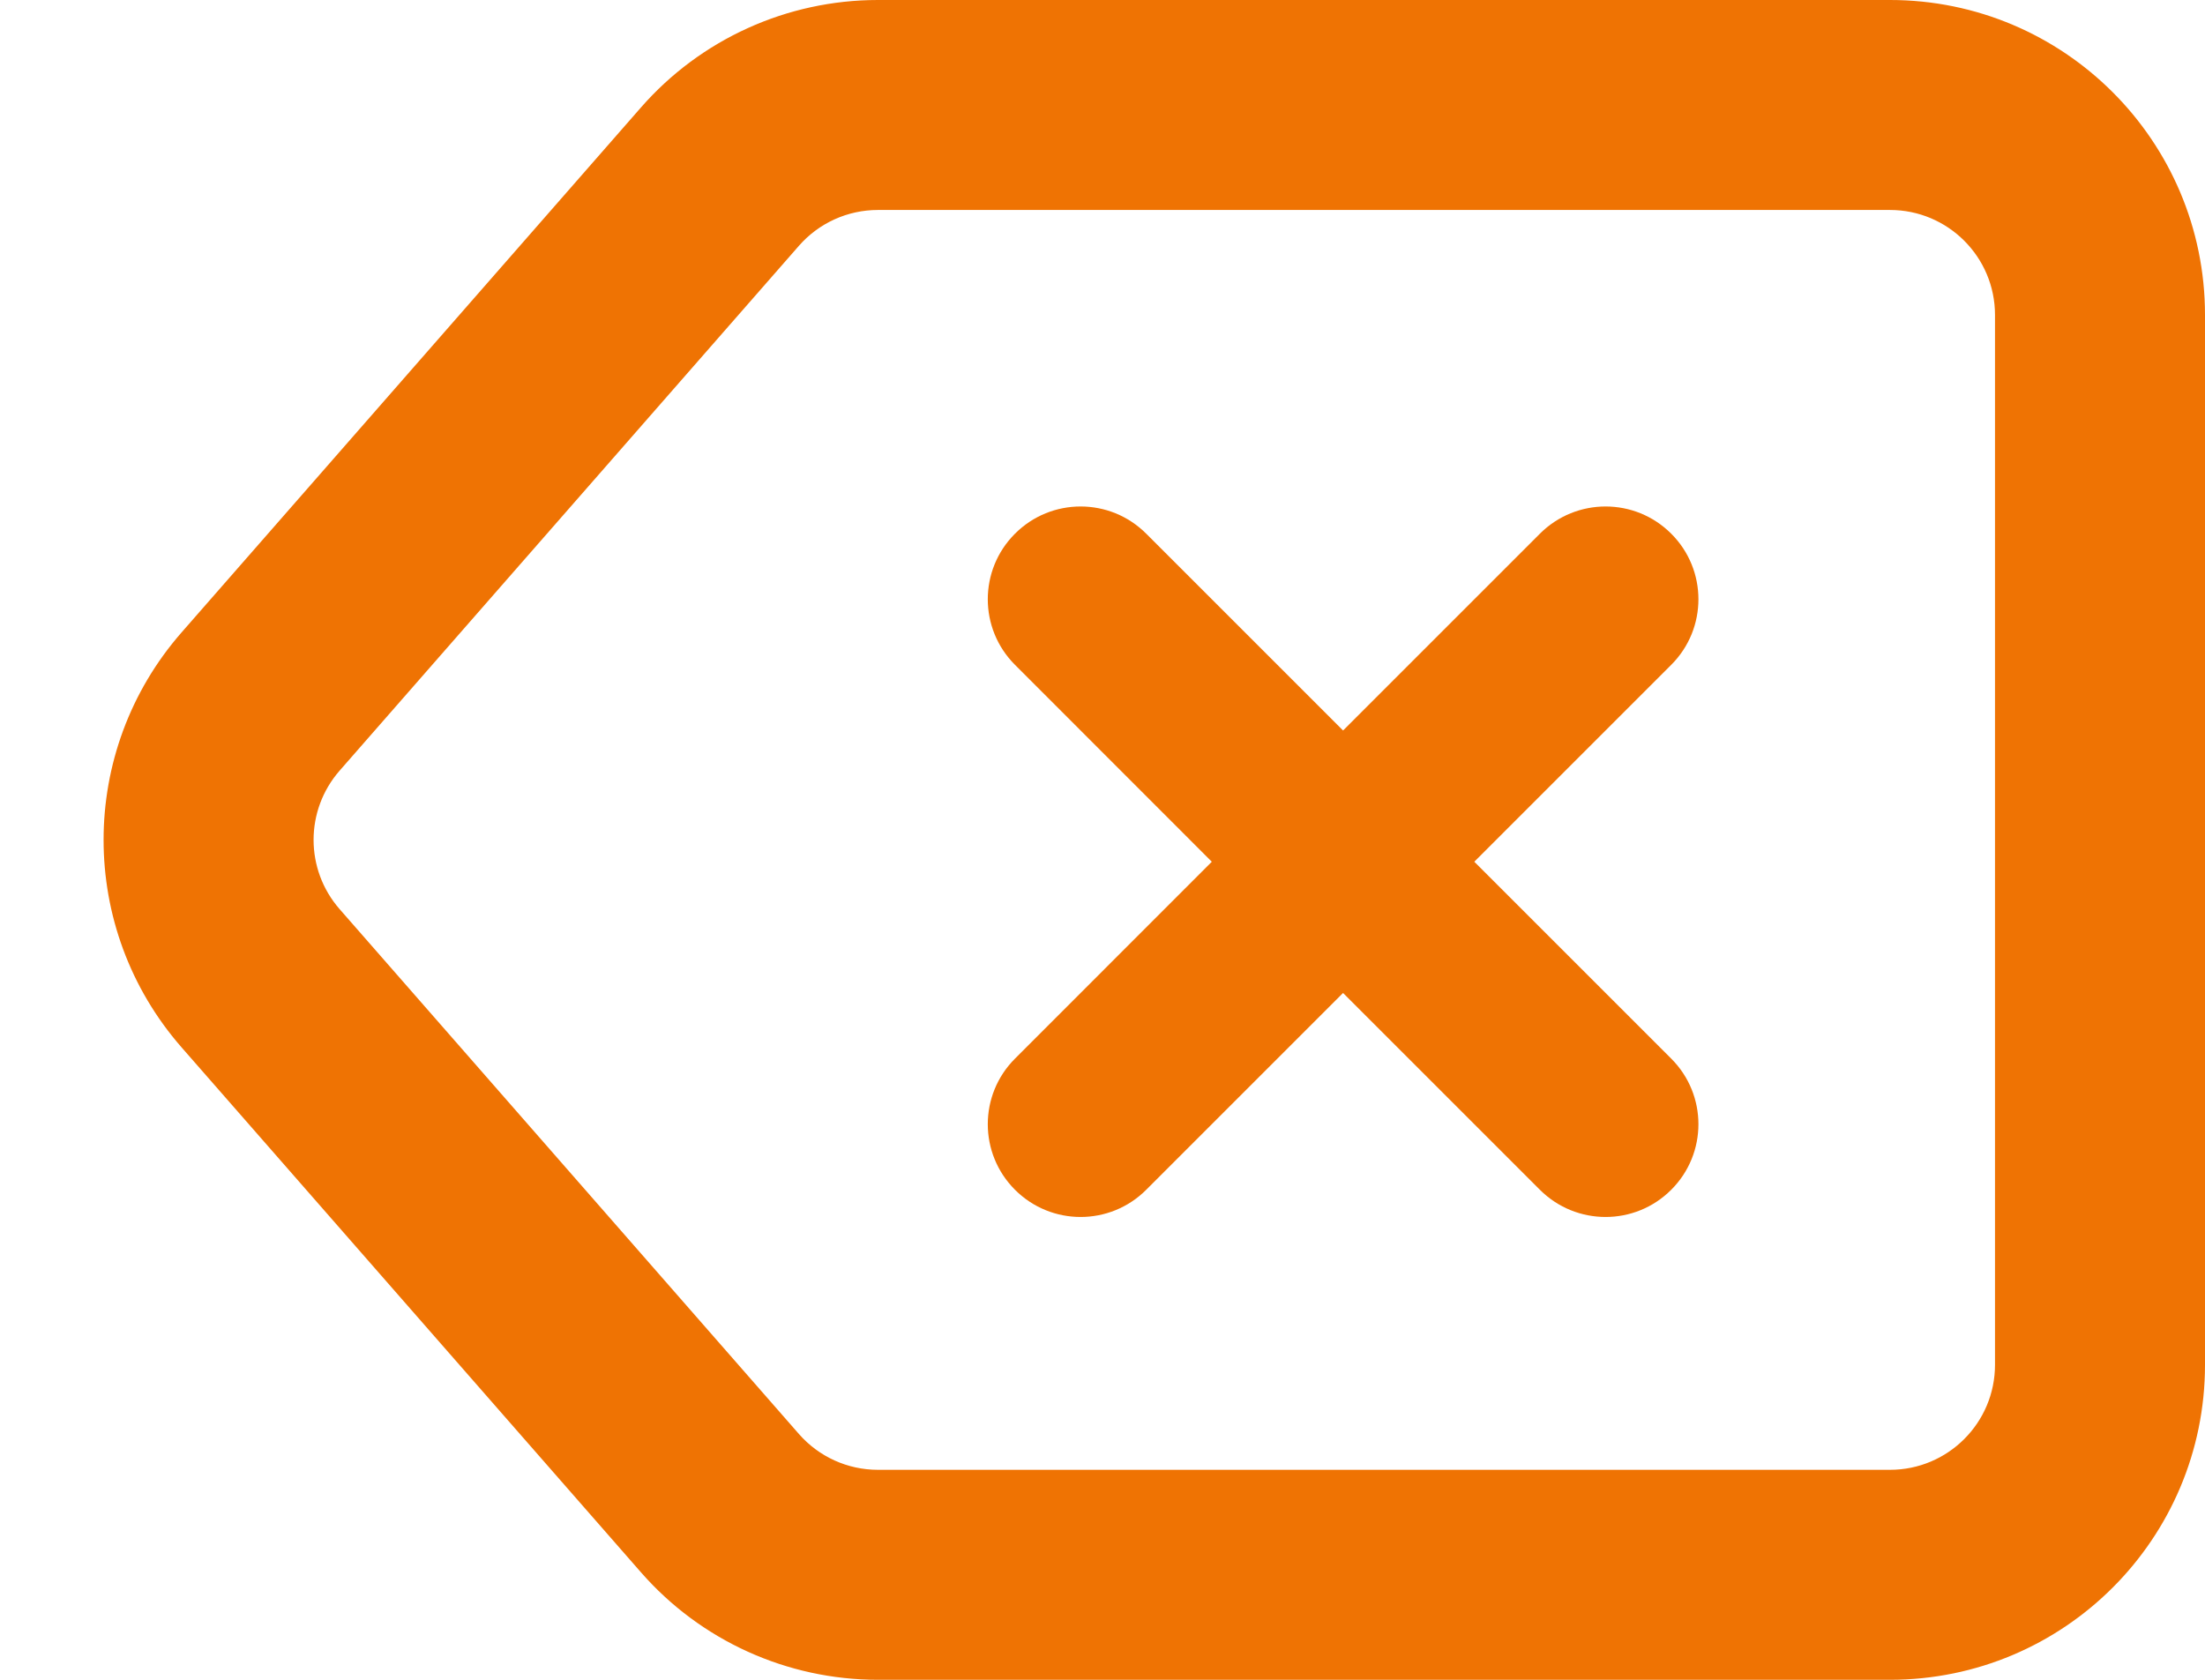 <svg width="21" height="16" viewBox="0 0 21 16" fill="none" xmlns="http://www.w3.org/2000/svg">
<path fill-rule="evenodd" clip-rule="evenodd" d="M8.361 2H18C18.552 2 19 2.448 19 3V13C19 13.552 18.552 14 18 14H8.361C8.073 14 7.799 13.876 7.609 13.659L3.234 8.659C2.904 8.281 2.904 7.719 3.234 7.341L7.609 2.341C7.799 2.124 8.073 2 8.361 2ZM6.104 1.024C6.673 0.373 7.496 0 8.361 0H18C19.657 0 21 1.343 21 3V13C21 14.657 19.657 16 18 16H8.361C7.496 16 6.673 15.627 6.104 14.976L1.729 9.976C0.739 8.844 0.739 7.156 1.729 6.024L6.104 1.024ZM14.666 5.083C15.012 4.738 15.571 4.738 15.916 5.083C16.262 5.428 16.262 5.988 15.916 6.333L14.041 8.208L15.916 10.083C16.262 10.428 16.262 10.988 15.916 11.333C15.571 11.678 15.012 11.678 14.666 11.333L12.791 9.458L10.916 11.333C10.571 11.678 10.012 11.678 9.667 11.333C9.321 10.988 9.321 10.428 9.667 10.083L11.541 8.208L9.667 6.333C9.321 5.988 9.321 5.428 9.667 5.083C10.012 4.738 10.571 4.738 10.916 5.083L12.791 6.958L14.666 5.083Z" fill="#EF7303"/>
</svg>
